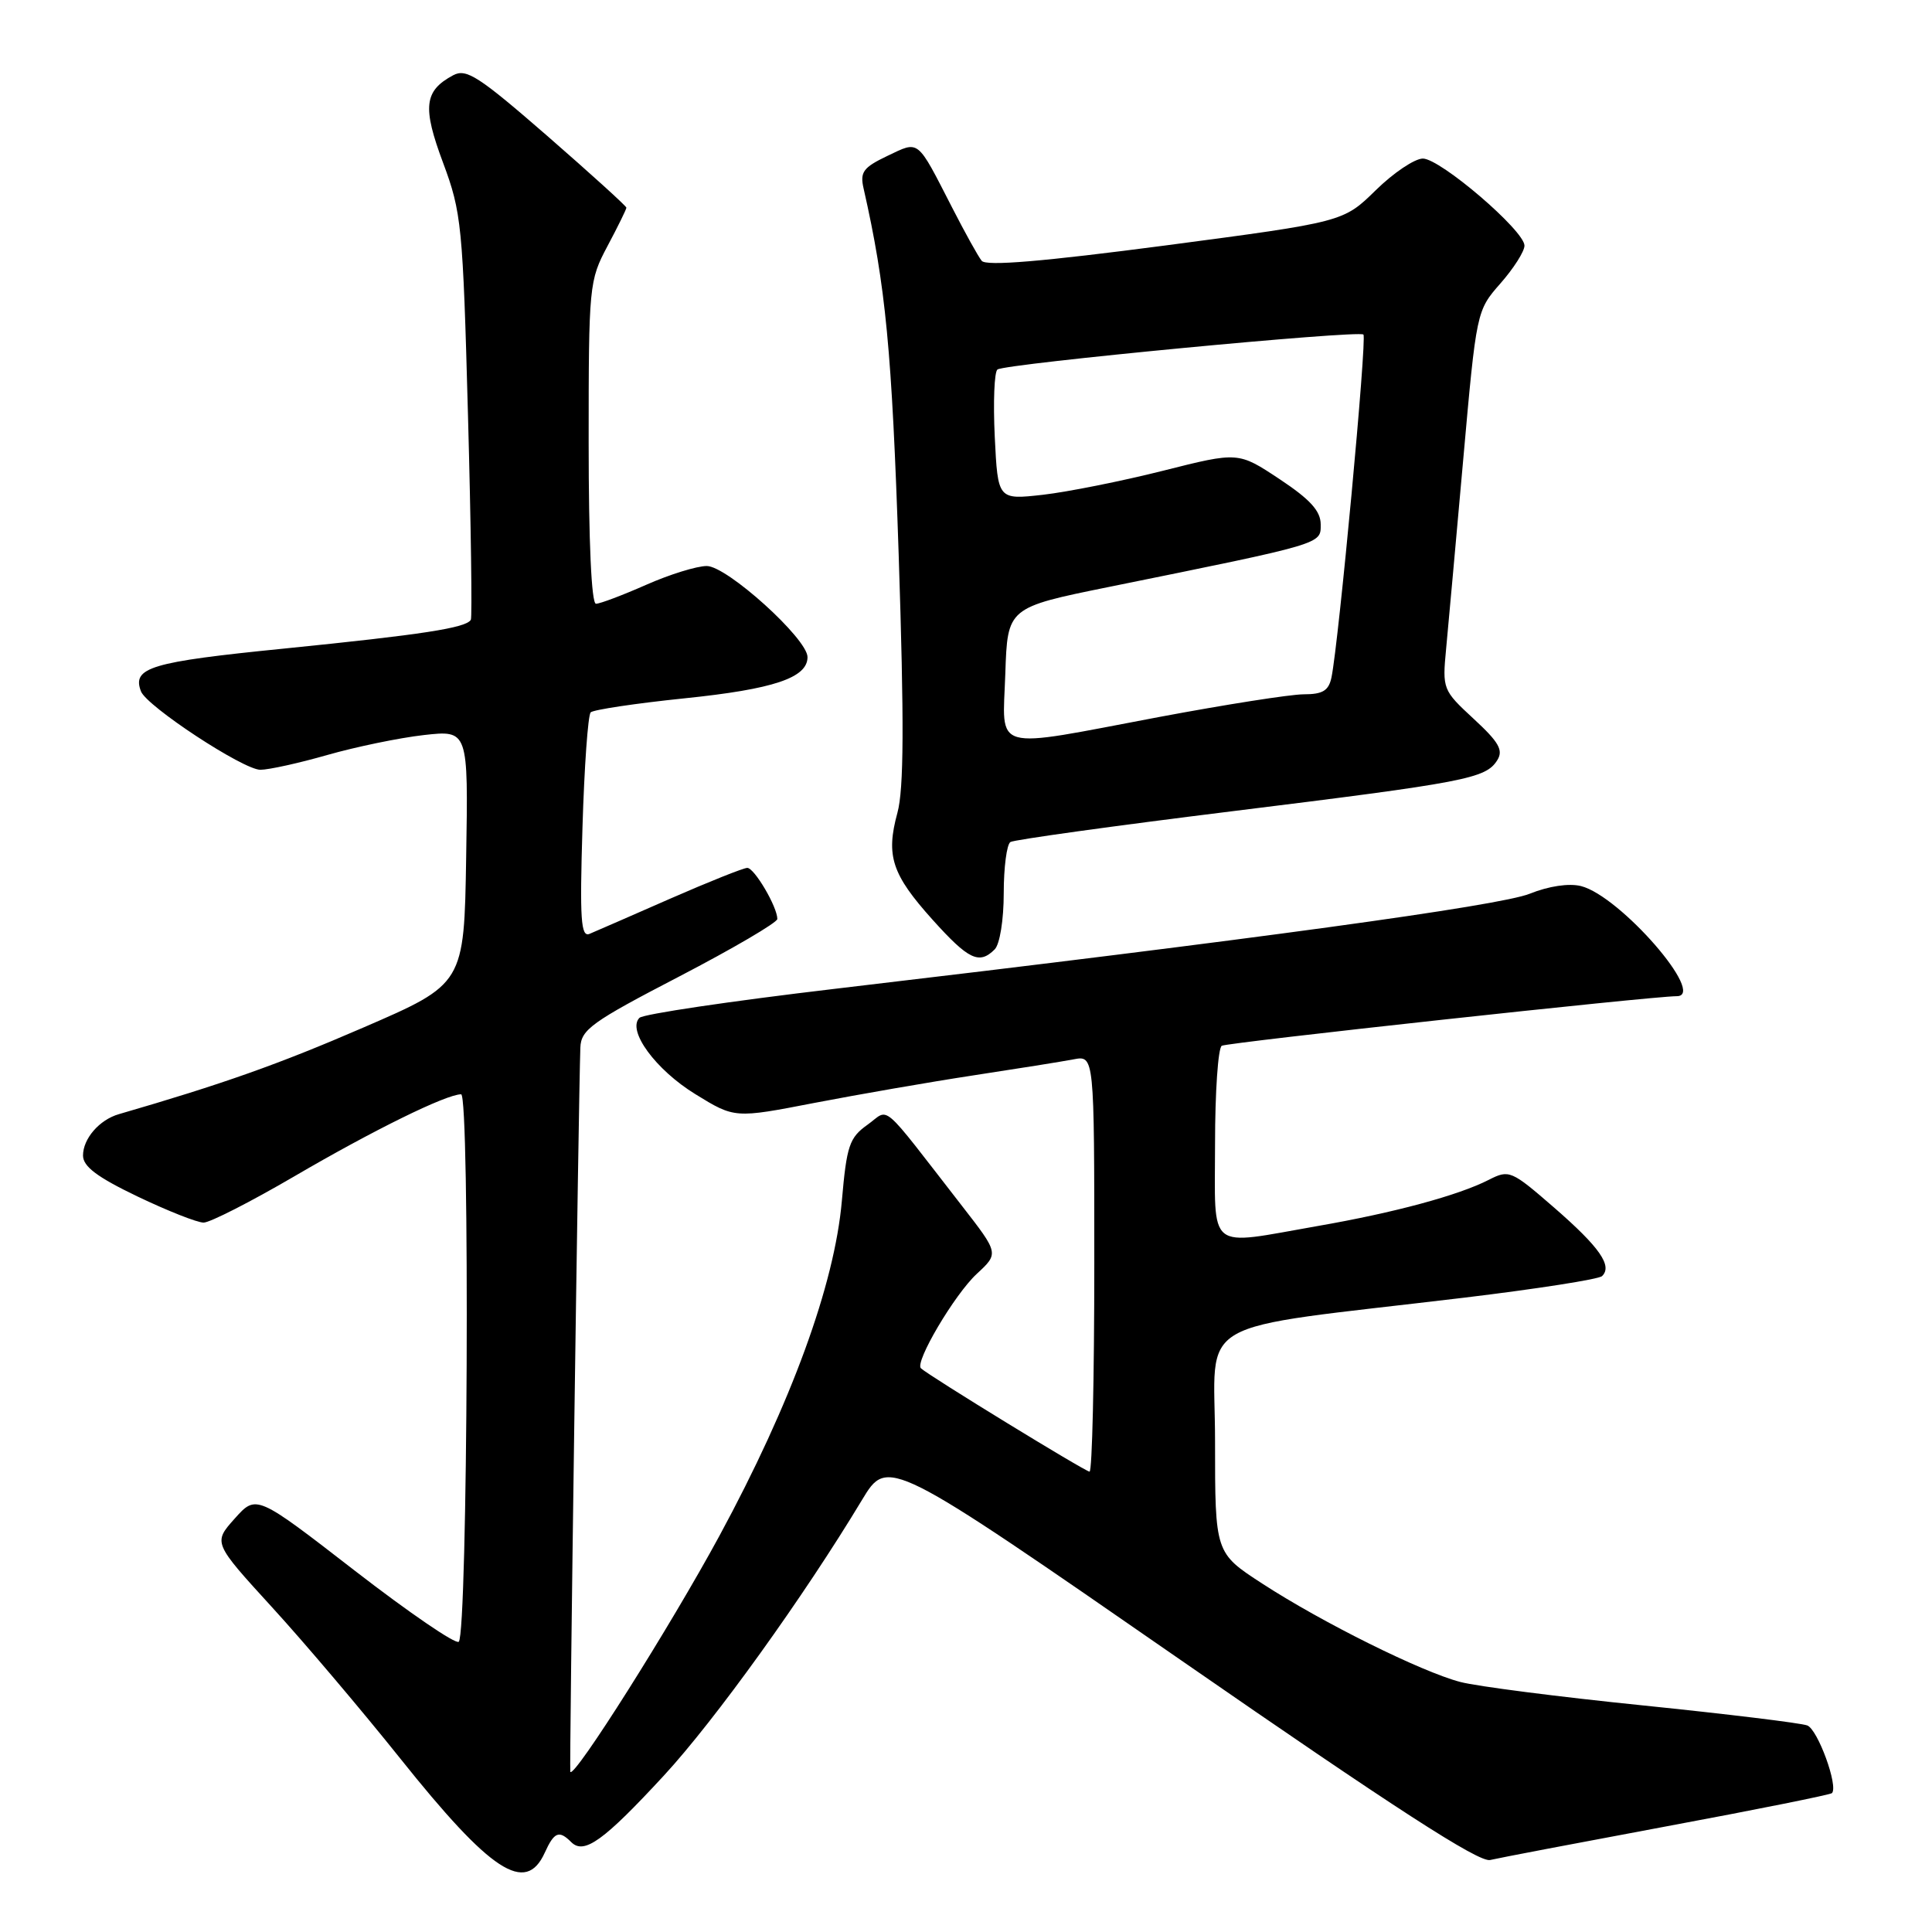 <?xml version="1.0" encoding="UTF-8" standalone="no"?>
<!DOCTYPE svg PUBLIC "-//W3C//DTD SVG 1.1//EN" "http://www.w3.org/Graphics/SVG/1.1/DTD/svg11.dtd" >
<svg xmlns="http://www.w3.org/2000/svg" xmlns:xlink="http://www.w3.org/1999/xlink" version="1.1" viewBox="0 0 256 256">
 <g >
 <path fill="currentColor"
d=" M 72.18 245.50 C 73.44 242.73 74.08 242.48 75.69 244.09 C 77.39 245.79 79.98 243.92 87.97 235.27 C 94.71 227.97 106.51 211.56 114.22 198.75 C 117.64 193.08 117.64 193.08 156.52 220.01 C 184.76 239.57 195.96 246.81 197.45 246.46 C 198.58 246.19 209.14 244.18 220.92 241.98 C 232.70 239.79 242.52 237.81 242.74 237.60 C 243.62 236.71 240.87 229.16 239.47 228.63 C 238.64 228.31 228.86 227.12 217.73 225.98 C 206.60 224.85 195.70 223.45 193.50 222.87 C 188.34 221.52 175.22 215.01 167.25 209.83 C 161.00 205.77 161.00 205.77 161.00 191.00 C 161.00 174.19 157.25 176.35 194.00 171.95 C 203.62 170.79 211.85 169.51 212.28 169.09 C 213.69 167.74 211.96 165.26 205.96 160.04 C 200.25 155.08 199.97 154.96 197.28 156.33 C 193.23 158.40 184.74 160.69 174.62 162.45 C 159.73 165.05 161.00 166.06 161.00 151.56 C 161.00 144.72 161.40 138.87 161.89 138.57 C 162.59 138.14 218.91 132.00 222.18 132.00 C 226.22 132.00 214.66 118.71 209.49 117.41 C 207.90 117.01 205.21 117.41 202.68 118.43 C 198.68 120.03 166.10 124.49 110.57 131.03 C 96.85 132.65 85.23 134.37 84.73 134.87 C 83.06 136.54 86.87 141.75 92.15 144.99 C 97.35 148.19 97.35 148.19 107.92 146.14 C 113.74 145.02 123.22 143.37 129.00 142.49 C 134.78 141.61 140.74 140.66 142.25 140.37 C 145.00 139.84 145.00 139.84 145.00 167.42 C 145.00 182.59 144.72 195.00 144.37 195.00 C 143.82 195.00 123.23 182.39 122.03 181.31 C 121.16 180.53 126.48 171.52 129.43 168.79 C 132.36 166.08 132.36 166.08 127.47 159.79 C 116.38 145.52 117.97 146.89 114.94 149.04 C 112.54 150.75 112.19 151.80 111.55 159.12 C 110.58 170.23 104.84 185.94 95.33 203.50 C 88.84 215.48 76.09 235.67 75.57 234.78 C 75.42 234.53 76.66 145.61 76.90 138.82 C 76.99 136.43 78.38 135.42 90.00 129.39 C 97.15 125.67 103.00 122.24 103.00 121.77 C 103.00 120.17 99.96 115.00 99.02 115.00 C 98.52 115.00 93.92 116.84 88.80 119.08 C 83.69 121.33 78.88 123.42 78.12 123.74 C 76.97 124.22 76.81 121.86 77.18 109.68 C 77.42 101.63 77.91 94.75 78.27 94.39 C 78.63 94.04 84.23 93.20 90.72 92.53 C 102.51 91.32 107.00 89.81 107.00 87.07 C 107.00 84.64 96.33 75.00 93.65 75.00 C 92.33 75.00 88.71 76.12 85.60 77.50 C 82.49 78.87 79.51 80.00 78.97 80.00 C 78.37 80.00 78.00 71.80 78.00 58.65 C 78.00 37.79 78.06 37.19 80.50 32.60 C 81.88 30.01 83.00 27.72 83.00 27.52 C 83.00 27.31 78.29 23.04 72.53 18.02 C 63.42 10.10 61.79 9.04 60.05 9.97 C 56.19 12.04 55.95 14.18 58.71 21.57 C 61.16 28.14 61.33 29.87 62.01 55.00 C 62.41 69.58 62.57 81.78 62.39 82.12 C 61.79 83.20 56.00 84.09 37.64 85.94 C 19.93 87.71 17.47 88.45 18.68 91.61 C 19.45 93.60 32.24 102.00 34.50 102.00 C 35.60 102.00 39.60 101.12 43.37 100.04 C 47.15 98.96 52.90 97.77 56.15 97.40 C 62.05 96.74 62.05 96.74 61.77 113.56 C 61.50 130.38 61.50 130.38 48.11 136.17 C 36.89 141.03 29.47 143.65 15.76 147.63 C 13.17 148.37 11.00 150.88 11.00 153.11 C 11.00 154.57 12.88 155.98 18.22 158.54 C 22.19 160.44 26.13 162.00 26.98 162.00 C 27.82 162.00 33.23 159.24 39.00 155.87 C 49.47 149.75 59.13 145.00 61.10 145.00 C 62.28 145.00 61.98 216.35 60.79 217.54 C 60.41 217.93 54.21 213.69 47.02 208.13 C 33.96 198.02 33.96 198.02 31.10 201.22 C 28.24 204.42 28.24 204.42 36.04 212.96 C 40.34 217.66 47.97 226.67 53.02 232.99 C 65.05 248.06 69.65 251.07 72.18 245.50 Z  M 131.80 125.80 C 132.48 125.12 133.00 121.88 133.00 118.36 C 133.00 114.93 133.40 111.87 133.89 111.57 C 134.38 111.27 147.54 109.44 163.14 107.51 C 194.28 103.66 196.86 103.17 198.39 100.74 C 199.23 99.41 198.62 98.34 195.27 95.25 C 191.17 91.46 191.11 91.31 191.62 85.95 C 191.90 82.95 192.93 71.65 193.89 60.83 C 195.64 41.20 195.65 41.16 198.82 37.55 C 200.57 35.56 202.00 33.31 202.00 32.55 C 202.00 30.56 190.87 21.03 188.54 21.01 C 187.46 21.01 184.65 22.89 182.29 25.21 C 178.00 29.41 178.00 29.41 154.46 32.52 C 138.15 34.66 130.67 35.29 130.08 34.56 C 129.61 33.98 127.85 30.80 126.16 27.50 C 121.44 18.30 121.85 18.63 117.58 20.66 C 114.38 22.19 113.93 22.80 114.43 24.97 C 117.37 37.93 118.18 46.43 119.08 73.50 C 119.81 95.74 119.77 104.59 118.91 107.71 C 117.36 113.40 118.17 115.86 123.58 121.88 C 128.34 127.17 129.75 127.85 131.80 125.80 Z  M 133.21 89.25 C 133.50 80.50 133.50 80.50 147.00 77.76 C 175.53 71.97 175.00 72.12 175.00 69.49 C 175.00 67.71 173.61 66.18 169.54 63.48 C 164.08 59.86 164.08 59.86 154.13 62.37 C 148.66 63.75 141.49 65.18 138.20 65.56 C 132.22 66.23 132.22 66.23 131.81 57.87 C 131.59 53.26 131.75 49.26 132.17 48.96 C 133.26 48.19 180.05 43.72 180.66 44.33 C 181.15 44.81 177.39 85.07 176.43 89.75 C 176.06 91.52 175.28 92.00 172.73 92.00 C 170.95 92.01 162.36 93.36 153.62 95.00 C 131.05 99.26 132.86 99.77 133.21 89.25 Z "/>
</g>
</svg>